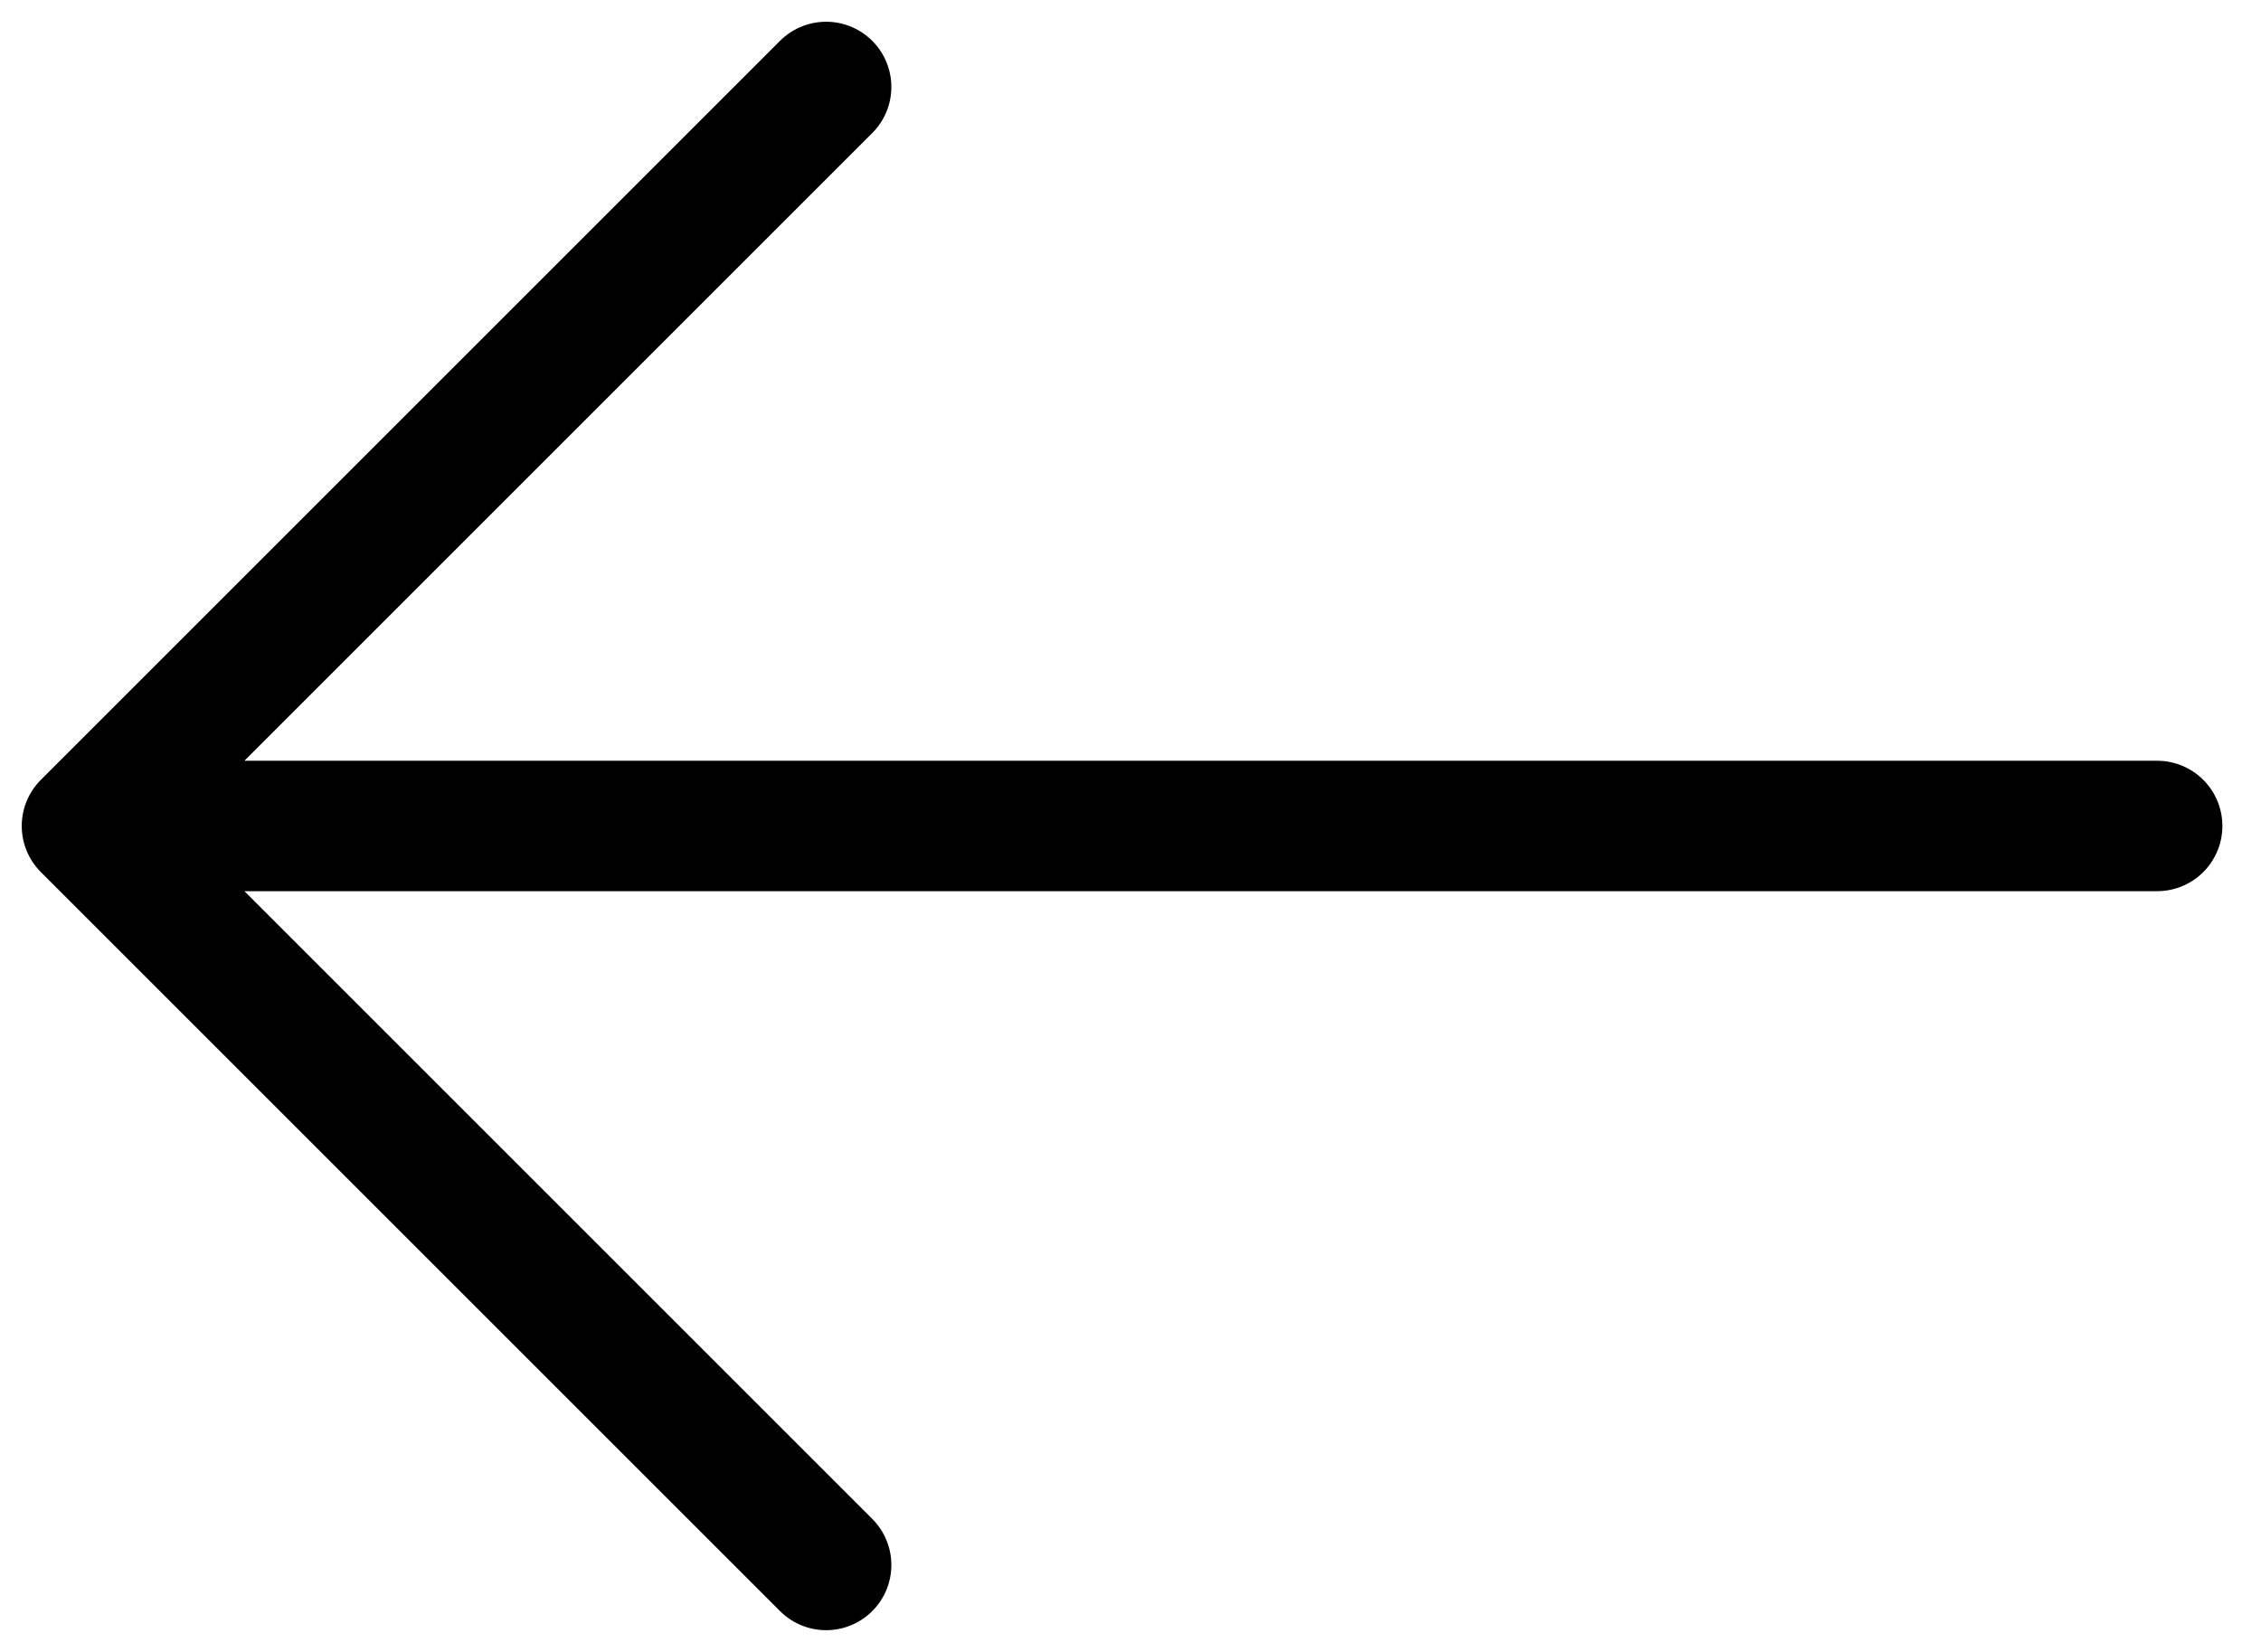 <svg width="26" height="19" viewBox="0 0 26 19" fill="none" xmlns="http://www.w3.org/2000/svg">
<path d="M9.5 1L1 9.5L9.5 18M24.806 9.5H1.238" stroke="black" stroke-width="1.5" stroke-miterlimit="10" stroke-linecap="round" stroke-linejoin="round"/>
</svg>
